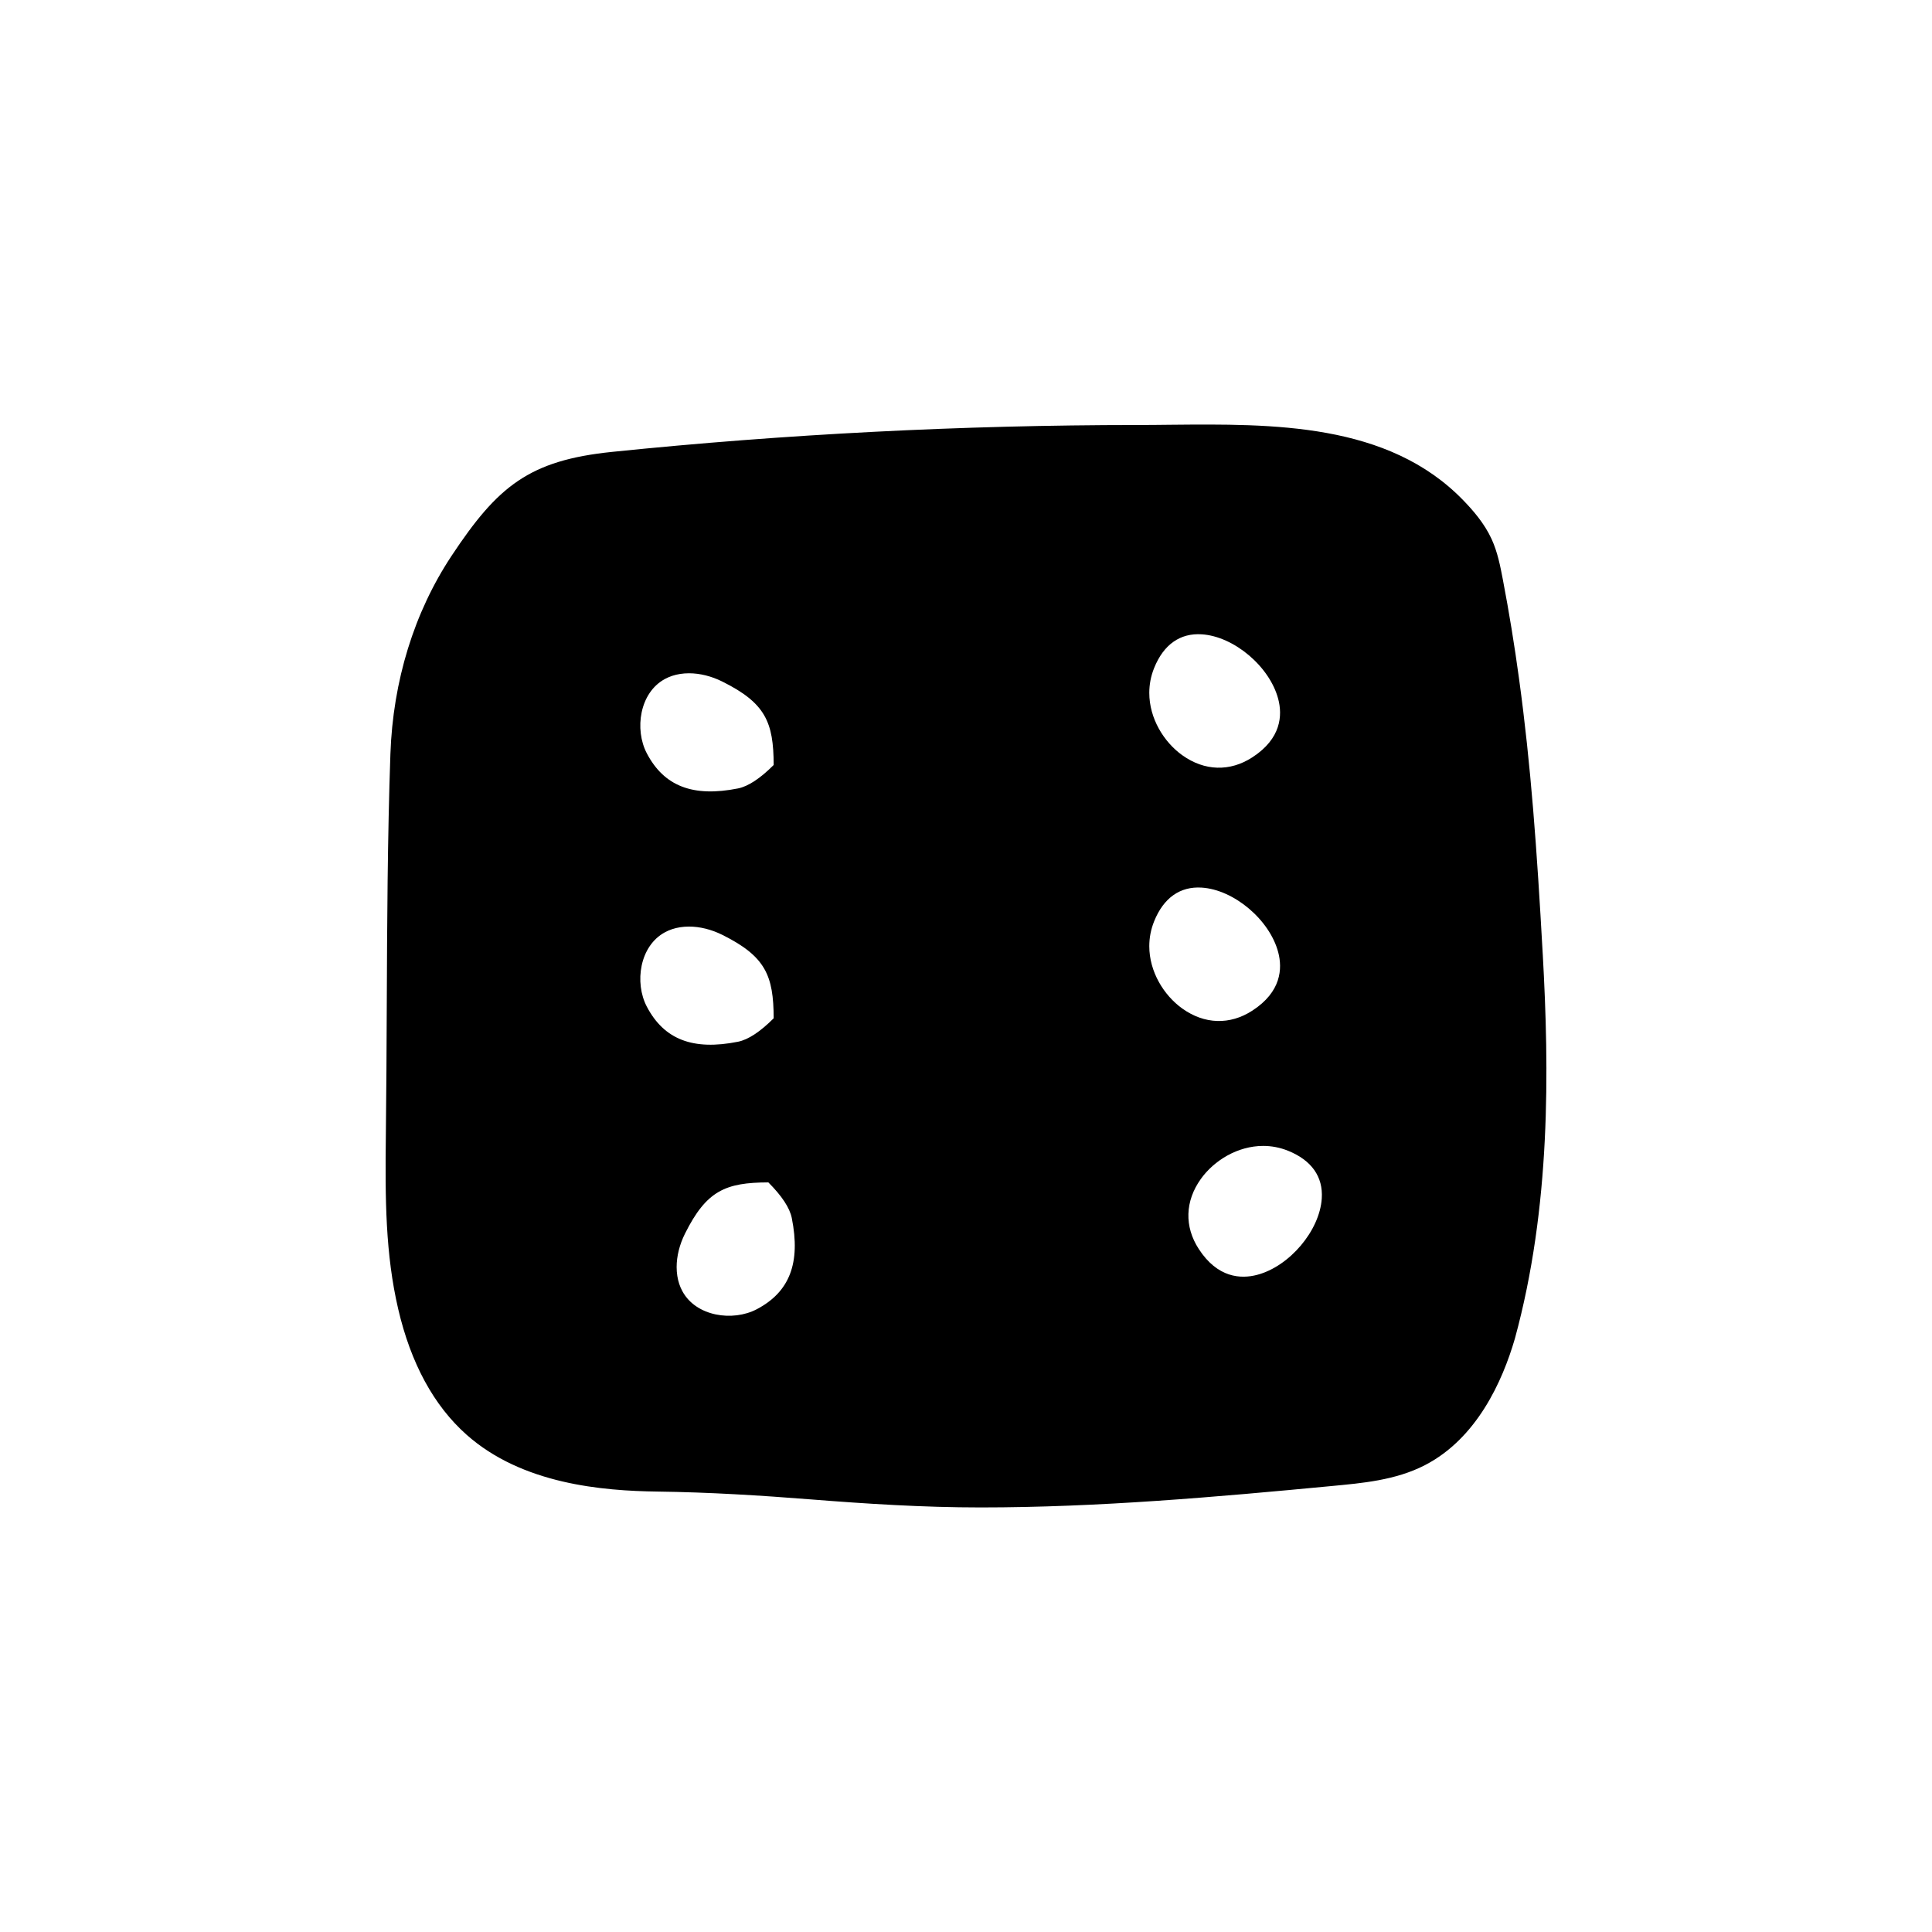 <?xml version="1.0" encoding="UTF-8"?>
<svg width="1200pt" height="1200pt" version="1.1" viewBox="0 0 1200 1200" xmlns="http://www.w3.org/2000/svg">
 <path d="m958.22 592.62c-3.648-65.746-7.356-117.23-14.664-170.68-2.891-21.266-6.203-41.531-10.105-61.957-1.598-8.352-3.254-16.98-6.984-25.152-4.535-9.898-11.773-18.07-17.578-24.07-46.766-48.336-118.55-47.508-181.78-46.934-7.066 0.086-14.051 0.156-20.879 0.156-108.61 0.035-218.26 5.641-325.87 16.668-51.949 5.305-71.316 21.516-99.84 64.512-23.305 35.16-36.457 77.762-38.039 123.23-1.801 51.973-2.039 105.18-2.258 156.62-0.121 26.555-0.238 53.113-0.562 79.633-0.504 40.559-0.254 74.293 7.668 108.42 7.848 33.73 22.129 59.988 42.422 78.035 34.609 30.742 84.371 34.895 118.79 35.34 31.906 0.406 64.078 2.41 95.207 4.871 34.246 2.711 69.684 4.981 105.16 4.981h0.348c72.742 0 146.26-6.492 217.97-13.309 18.527-1.766 39.539-3.504 57.828-12.961 32.074-16.57 48.086-51.805 55.883-78.66 22.355-81.945 21.297-166.62 17.289-238.75zm-177.43 199.22c-10.066 2.641-24.539 1.945-36.227-16.094-9.023-13.895-8.543-29.746 1.309-43.488v-0.012c8.23-11.484 22.883-20.496 38.723-20.496 5.113 0 10.332 0.938 15.516 3.035 14.531 5.879 21.742 16.105 20.867 29.555-1.285 20.055-20.078 42.246-40.188 47.5zm-367.72-370.15c2.809-1.523 5.965-2.555 9.359-3.086 1.789-0.277 3.637-0.422 5.519-0.422 6.742 0 13.945 1.777 20.773 5.184 26.734 13.32 31.754 25.176 31.824 51.781-8.398 8.398-15.852 13.297-22.141 14.555-27.91 5.578-45.938-1.32-56.664-21.816-7.738-14.789-4.547-37.688 11.328-46.195zm380.86 12.48c2.641 10.066 1.945 24.539-16.094 36.227-13.895 9.023-29.746 8.543-43.488-1.309h-0.012c-11.484-8.23-20.496-22.883-20.496-38.723 0-5.113 0.938-10.332 3.035-15.516 5.879-14.531 16.105-21.742 29.555-20.867 20.055 1.285 42.242 20.074 47.5 40.188zm-380.86 144.85c2.809-1.523 5.965-2.555 9.359-3.086 1.789-0.277 3.637-0.422 5.519-0.422 6.742 0 13.945 1.777 20.773 5.184 26.734 13.32 31.754 25.176 31.824 51.781-8.398 8.398-15.852 13.297-22.141 14.555-27.91 5.578-45.938-1.32-56.664-21.816-7.738-14.789-4.547-37.688 11.328-46.195zm380.86 12.48c2.641 10.066 1.945 24.539-16.094 36.227-13.895 9.023-29.746 8.543-43.488-1.309h-0.012c-11.484-8.23-20.496-22.883-20.496-38.723 0-5.113 0.938-10.332 3.035-15.516 5.879-14.531 16.105-21.742 29.555-20.867 20.055 1.285 42.242 20.074 47.5 40.188zm-370.15 210.38c-1.523-2.809-2.555-5.965-3.086-9.359-0.277-1.789-0.422-3.637-0.422-5.519 0-6.742 1.777-13.945 5.184-20.773 13.32-26.734 25.176-31.754 51.781-31.824 8.398 8.398 13.297 15.852 14.555 22.141 5.578 27.91-1.32 45.938-21.816 56.664-14.793 7.742-37.688 4.551-46.195-11.328z"/>
</svg>
